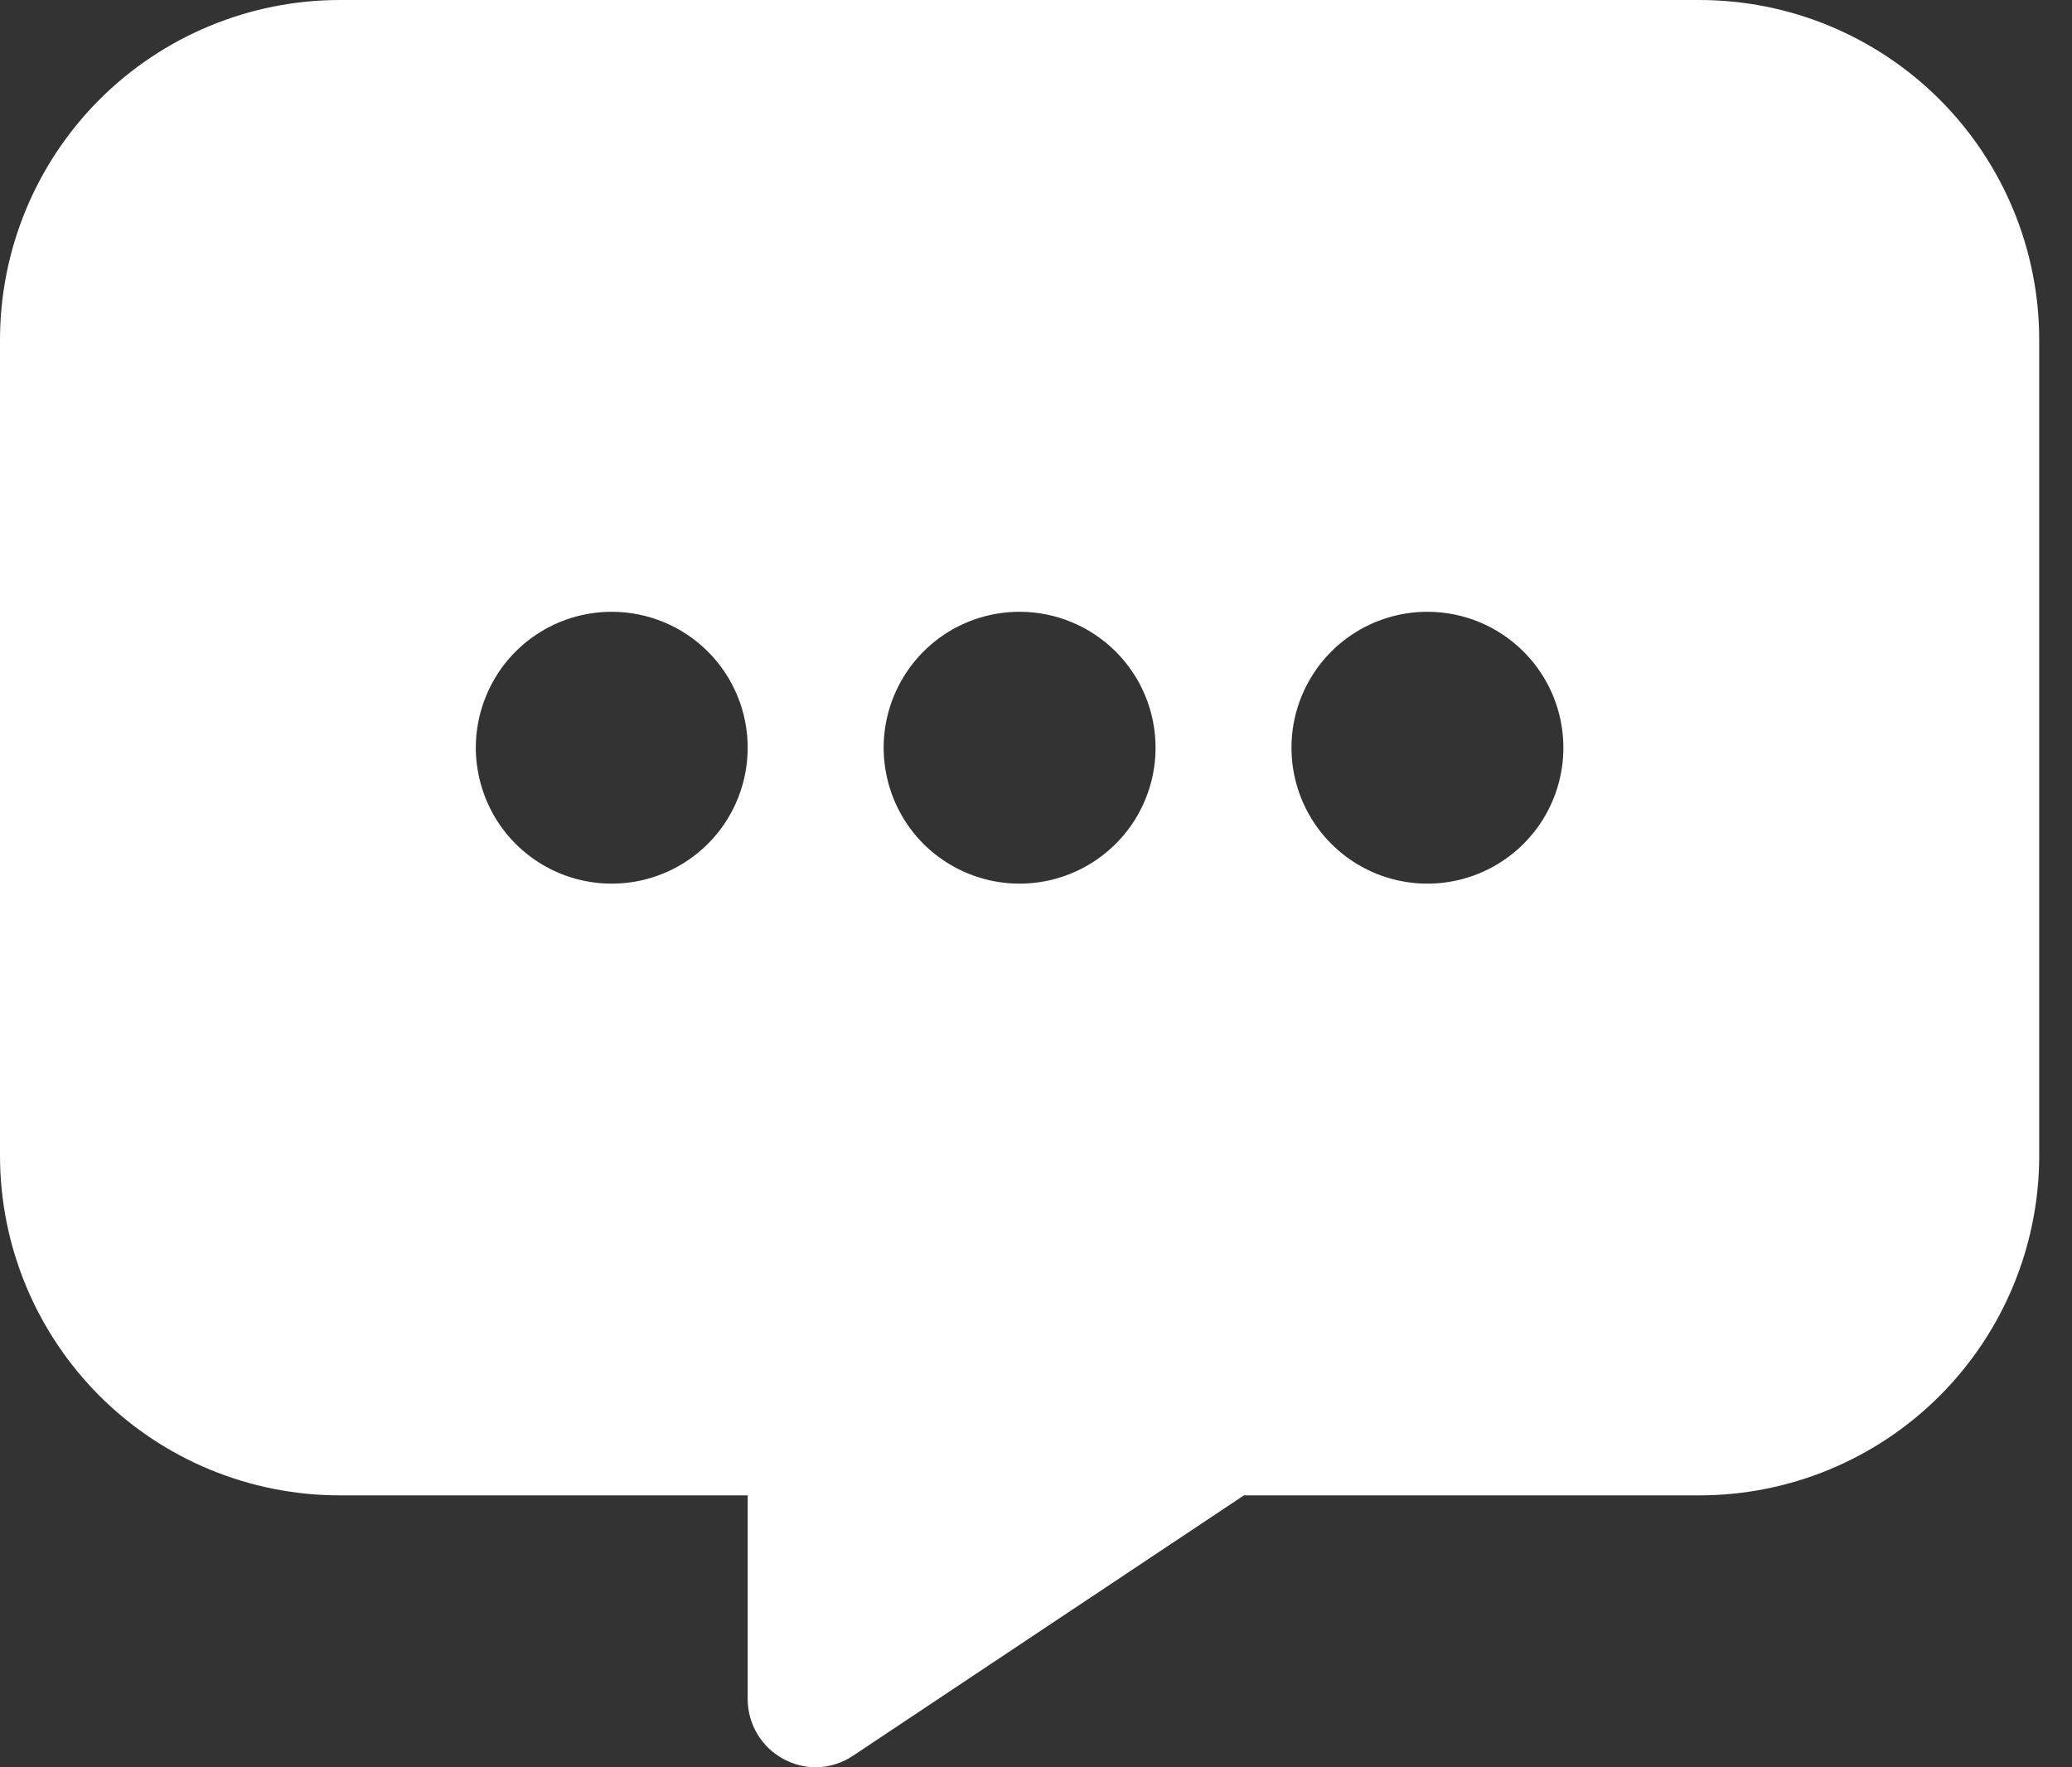 <svg width="34" height="29" viewBox="0 0 34 29" fill="none" xmlns="http://www.w3.org/2000/svg">
<rect x="0" y="0" width="34" height="29" fill="#333333" stroke="none"/>
<path d="M13.385 29C13.201 28.999 13.021 28.953 12.86 28.866C12.682 28.771 12.533 28.63 12.429 28.457C12.325 28.284 12.27 28.086 12.269 27.885V24.538H5.577C4.845 24.538 4.119 24.394 3.443 24.114C2.766 23.834 2.151 23.423 1.633 22.905C0.588 21.859 0 20.441 0 18.962V5.577C0 4.098 0.588 2.679 1.633 1.633C2.679 0.588 4.098 0 5.577 0H27.885C29.364 0 30.782 0.588 31.828 1.633C32.874 2.679 33.462 4.098 33.462 5.577V18.962C33.462 20.441 32.874 21.859 31.828 22.905C30.782 23.951 29.364 24.538 27.885 24.538H20.412L13.998 28.81C13.817 28.932 13.603 28.998 13.385 29ZM10.039 10.039C9.597 10.039 9.166 10.169 8.799 10.414C8.432 10.659 8.146 11.008 7.978 11.416C7.809 11.823 7.764 12.272 7.851 12.704C7.937 13.137 8.149 13.535 8.461 13.847C8.773 14.159 9.171 14.371 9.603 14.457C10.036 14.543 10.485 14.499 10.892 14.33C11.3 14.161 11.648 13.875 11.893 13.509C12.138 13.142 12.269 12.71 12.269 12.269C12.269 11.678 12.034 11.11 11.616 10.692C11.197 10.274 10.63 10.039 10.039 10.039ZM16.731 10.039C16.29 10.039 15.858 10.169 15.491 10.414C15.125 10.659 14.839 11.008 14.67 11.416C14.501 11.823 14.457 12.272 14.543 12.704C14.629 13.137 14.841 13.535 15.153 13.847C15.465 14.159 15.863 14.371 16.296 14.457C16.728 14.543 17.177 14.499 17.584 14.33C17.992 14.161 18.34 13.875 18.586 13.509C18.831 13.142 18.962 12.71 18.962 12.269C18.962 11.678 18.727 11.11 18.308 10.692C17.89 10.274 17.322 10.039 16.731 10.039ZM23.423 10.039C22.982 10.039 22.551 10.169 22.184 10.414C21.817 10.659 21.531 11.008 21.362 11.416C21.193 11.823 21.149 12.272 21.235 12.704C21.321 13.137 21.534 13.535 21.846 13.847C22.158 14.159 22.555 14.371 22.988 14.457C23.421 14.543 23.869 14.499 24.277 14.33C24.684 14.161 25.033 13.875 25.278 13.509C25.523 13.142 25.654 12.71 25.654 12.269C25.654 11.678 25.419 11.11 25 10.692C24.582 10.274 24.015 10.039 23.423 10.039Z" fill="white"/>
</svg>
